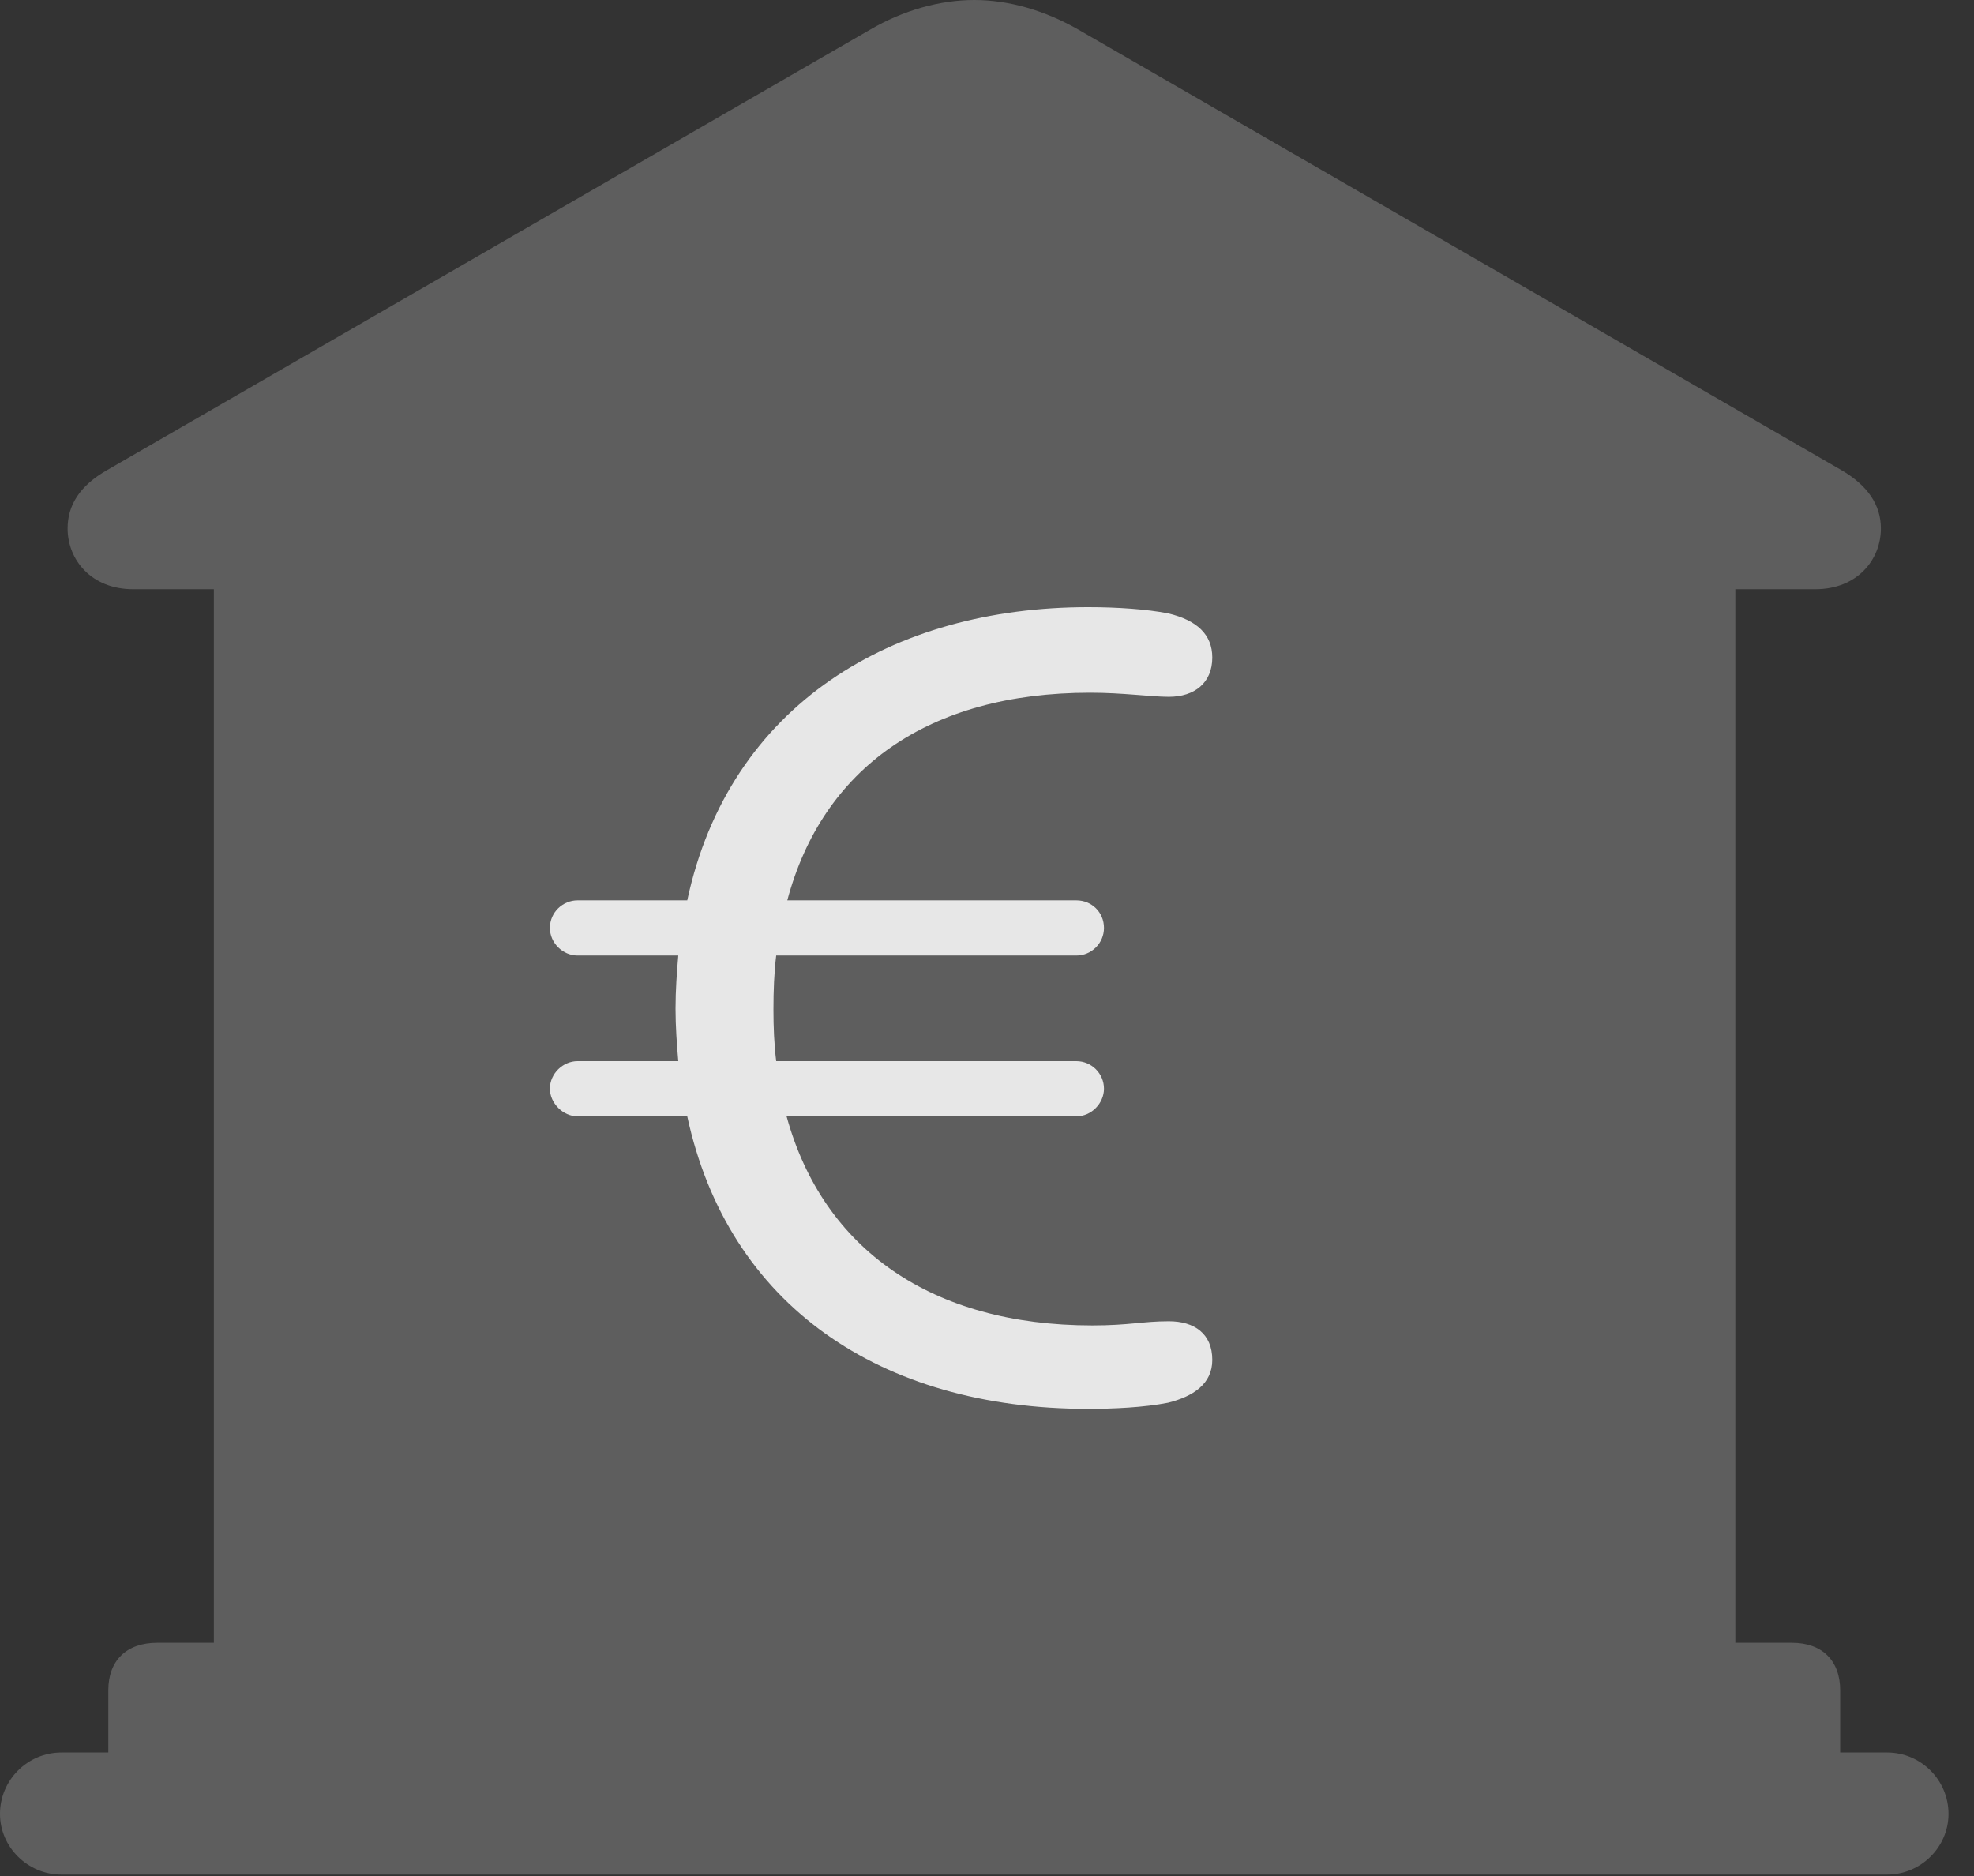 <?xml version="1.0" encoding="UTF-8"?>
<!--Generator: Apple Native CoreSVG 341-->
<!DOCTYPE svg
PUBLIC "-//W3C//DTD SVG 1.1//EN"
       "http://www.w3.org/Graphics/SVG/1.1/DTD/svg11.dtd">
<svg version="1.1" xmlns="http://www.w3.org/2000/svg" xmlns:xlink="http://www.w3.org/1999/xlink" viewBox="0 0 27.939 26.553">
 <rect x="0" y="0" width="27.939" height="26.553" fill="#333333" stroke="none"/>
 <g>
  <rect height="26.553" opacity="0" width="27.939" x="0" y="0"/>
  <path d="M1.533 25.322L26.045 25.322L26.045 23.926C26.045 23.506 25.791 23.252 25.361 23.252L24.561 23.252L24.561 8.34L25.693 8.34C26.289 8.34 26.621 7.92 26.621 7.48C26.621 7.158 26.445 6.875 26.055 6.65L15.264 0.42C14.785 0.146 14.277 0 13.789 0C13.301 0 12.783 0.146 12.315 0.42L1.523 6.65C1.123 6.875 0.957 7.158 0.957 7.48C0.957 7.92 1.289 8.34 1.885 8.34L3.027 8.34L3.027 23.252L2.227 23.252C1.787 23.252 1.533 23.506 1.533 23.926ZM0.869 26.533L26.709 26.533C27.188 26.533 27.578 26.143 27.578 25.674C27.578 25.195 27.188 24.805 26.709 24.805L0.869 24.805C0.391 24.805 0 25.195 0 25.674C0 26.143 0.391 26.533 0.869 26.533Z" fill="white" fill-opacity="0.212"/>
  <path d="M15.4 19.941C12.451 19.941 10.303 18.467 9.727 15.801L8.174 15.801C7.969 15.801 7.783 15.615 7.783 15.41C7.783 15.195 7.969 15.02 8.174 15.02L9.6 15.02C9.58 14.785 9.561 14.531 9.561 14.277C9.561 14.014 9.58 13.76 9.6 13.525L8.174 13.525C7.969 13.525 7.783 13.35 7.783 13.135C7.783 12.91 7.969 12.744 8.174 12.744L9.727 12.744C10.322 9.971 12.637 8.594 15.4 8.594C15.82 8.594 16.23 8.623 16.533 8.682C16.943 8.779 17.158 8.984 17.158 9.307C17.158 9.668 16.904 9.863 16.543 9.863C16.289 9.863 15.898 9.805 15.43 9.805C13.135 9.805 11.641 10.879 11.143 12.744L15.234 12.744C15.449 12.744 15.625 12.91 15.625 13.135C15.625 13.35 15.449 13.525 15.234 13.525L10.986 13.525C10.957 13.76 10.947 14.023 10.947 14.287C10.947 14.541 10.957 14.785 10.986 15.02L15.234 15.02C15.449 15.02 15.625 15.195 15.625 15.41C15.625 15.615 15.449 15.801 15.234 15.801L11.133 15.801C11.65 17.686 13.193 18.76 15.459 18.76C15.986 18.76 16.172 18.701 16.543 18.701C16.904 18.701 17.158 18.877 17.158 19.248C17.158 19.59 16.885 19.766 16.533 19.854C16.191 19.922 15.752 19.941 15.4 19.941Z" fill="white" fill-opacity="0.85"/>
 </g>
</svg>
